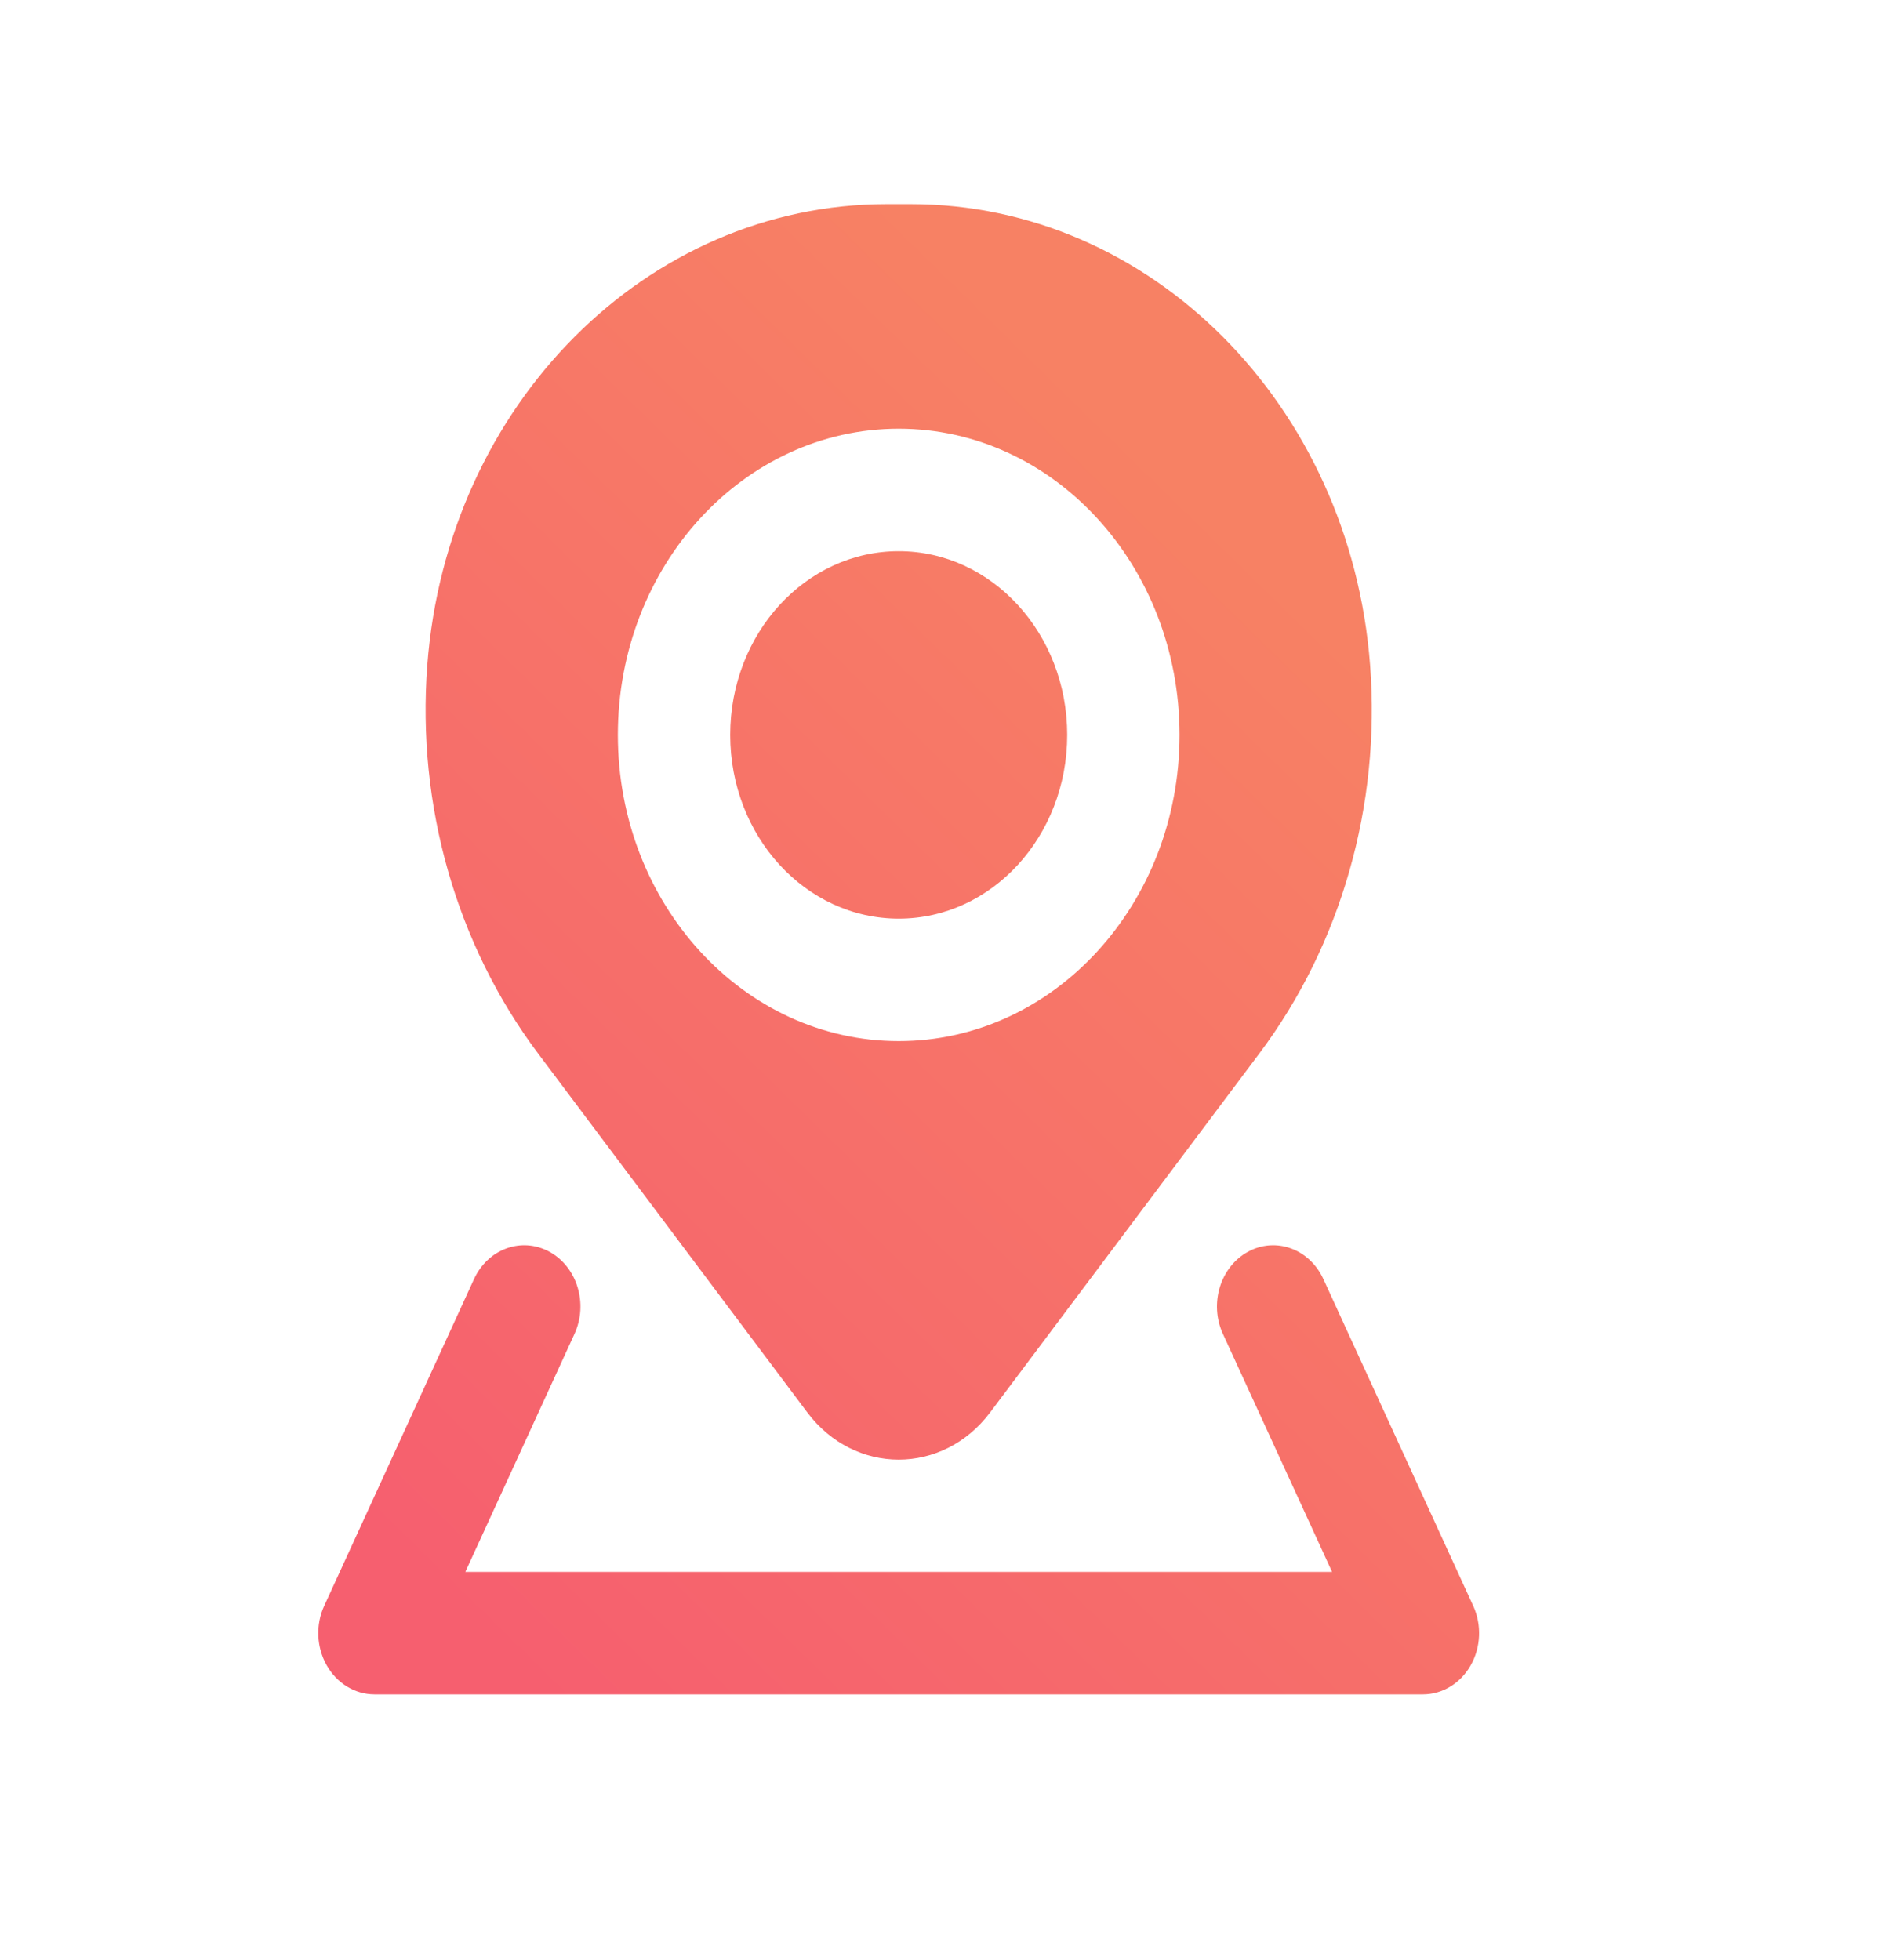 <svg width="23" height="24" viewBox="0 0 23 24" fill="none" xmlns="http://www.w3.org/2000/svg">
<path d="M8.943 9C8.943 7.757 9.867 6.75 11.007 6.75C12.146 6.75 13.07 7.757 13.07 9C13.07 10.243 12.146 11.25 11.007 11.25C9.867 11.25 8.943 10.243 8.943 9Z" fill="url(#paint0_linear_200_4041)"/>
<path fill-rule="evenodd" clip-rule="evenodd" d="M10.858 2.5C7.921 2.5 5.474 4.956 5.233 8.148C5.103 9.864 5.59 11.567 6.589 12.9L9.886 17.296C10.465 18.068 11.548 18.068 12.127 17.296L15.424 12.9C16.424 11.567 16.91 9.864 16.78 8.148C16.539 4.956 14.092 2.5 11.155 2.5H10.858ZM11.007 5.25C9.107 5.25 7.567 6.929 7.567 9C7.567 11.071 9.107 12.75 11.007 12.75C12.906 12.75 14.446 11.071 14.446 9C14.446 6.929 12.906 5.25 11.007 5.25Z" fill="url(#paint1_linear_200_4041)"/>
<path d="M6.728 15.329C7.068 15.514 7.206 15.965 7.036 16.335L5.699 19.25H16.314L14.977 16.335C14.807 15.965 14.945 15.514 15.285 15.329C15.625 15.144 16.038 15.294 16.208 15.665L18.042 19.665C18.149 19.897 18.137 20.173 18.012 20.394C17.887 20.615 17.665 20.75 17.427 20.75H4.586C4.348 20.75 4.126 20.615 4.001 20.394C3.876 20.173 3.864 19.897 3.971 19.665L5.805 15.665C5.975 15.294 6.388 15.144 6.728 15.329Z" fill="url(#paint2_linear_200_4041)"/>
<defs>
<linearGradient id="paint0_linear_200_4041" x1="8.431" y1="22.532" x2="19.708" y2="11.032" gradientUnits="userSpaceOnUse">
<stop stop-color="#F65F6F"/>
<stop offset="1" stop-color="#F78164"/>
</linearGradient>
<linearGradient id="paint1_linear_200_4041" x1="8.431" y1="22.532" x2="19.708" y2="11.032" gradientUnits="userSpaceOnUse">
<stop stop-color="#F65F6F"/>
<stop offset="1" stop-color="#F78164"/>
</linearGradient>
<linearGradient id="paint2_linear_200_4041" x1="8.431" y1="22.532" x2="19.708" y2="11.032" gradientUnits="userSpaceOnUse">
<stop stop-color="#F65F6F"/>
<stop offset="1" stop-color="#F78164"/>
</linearGradient>
</defs>
</svg>
